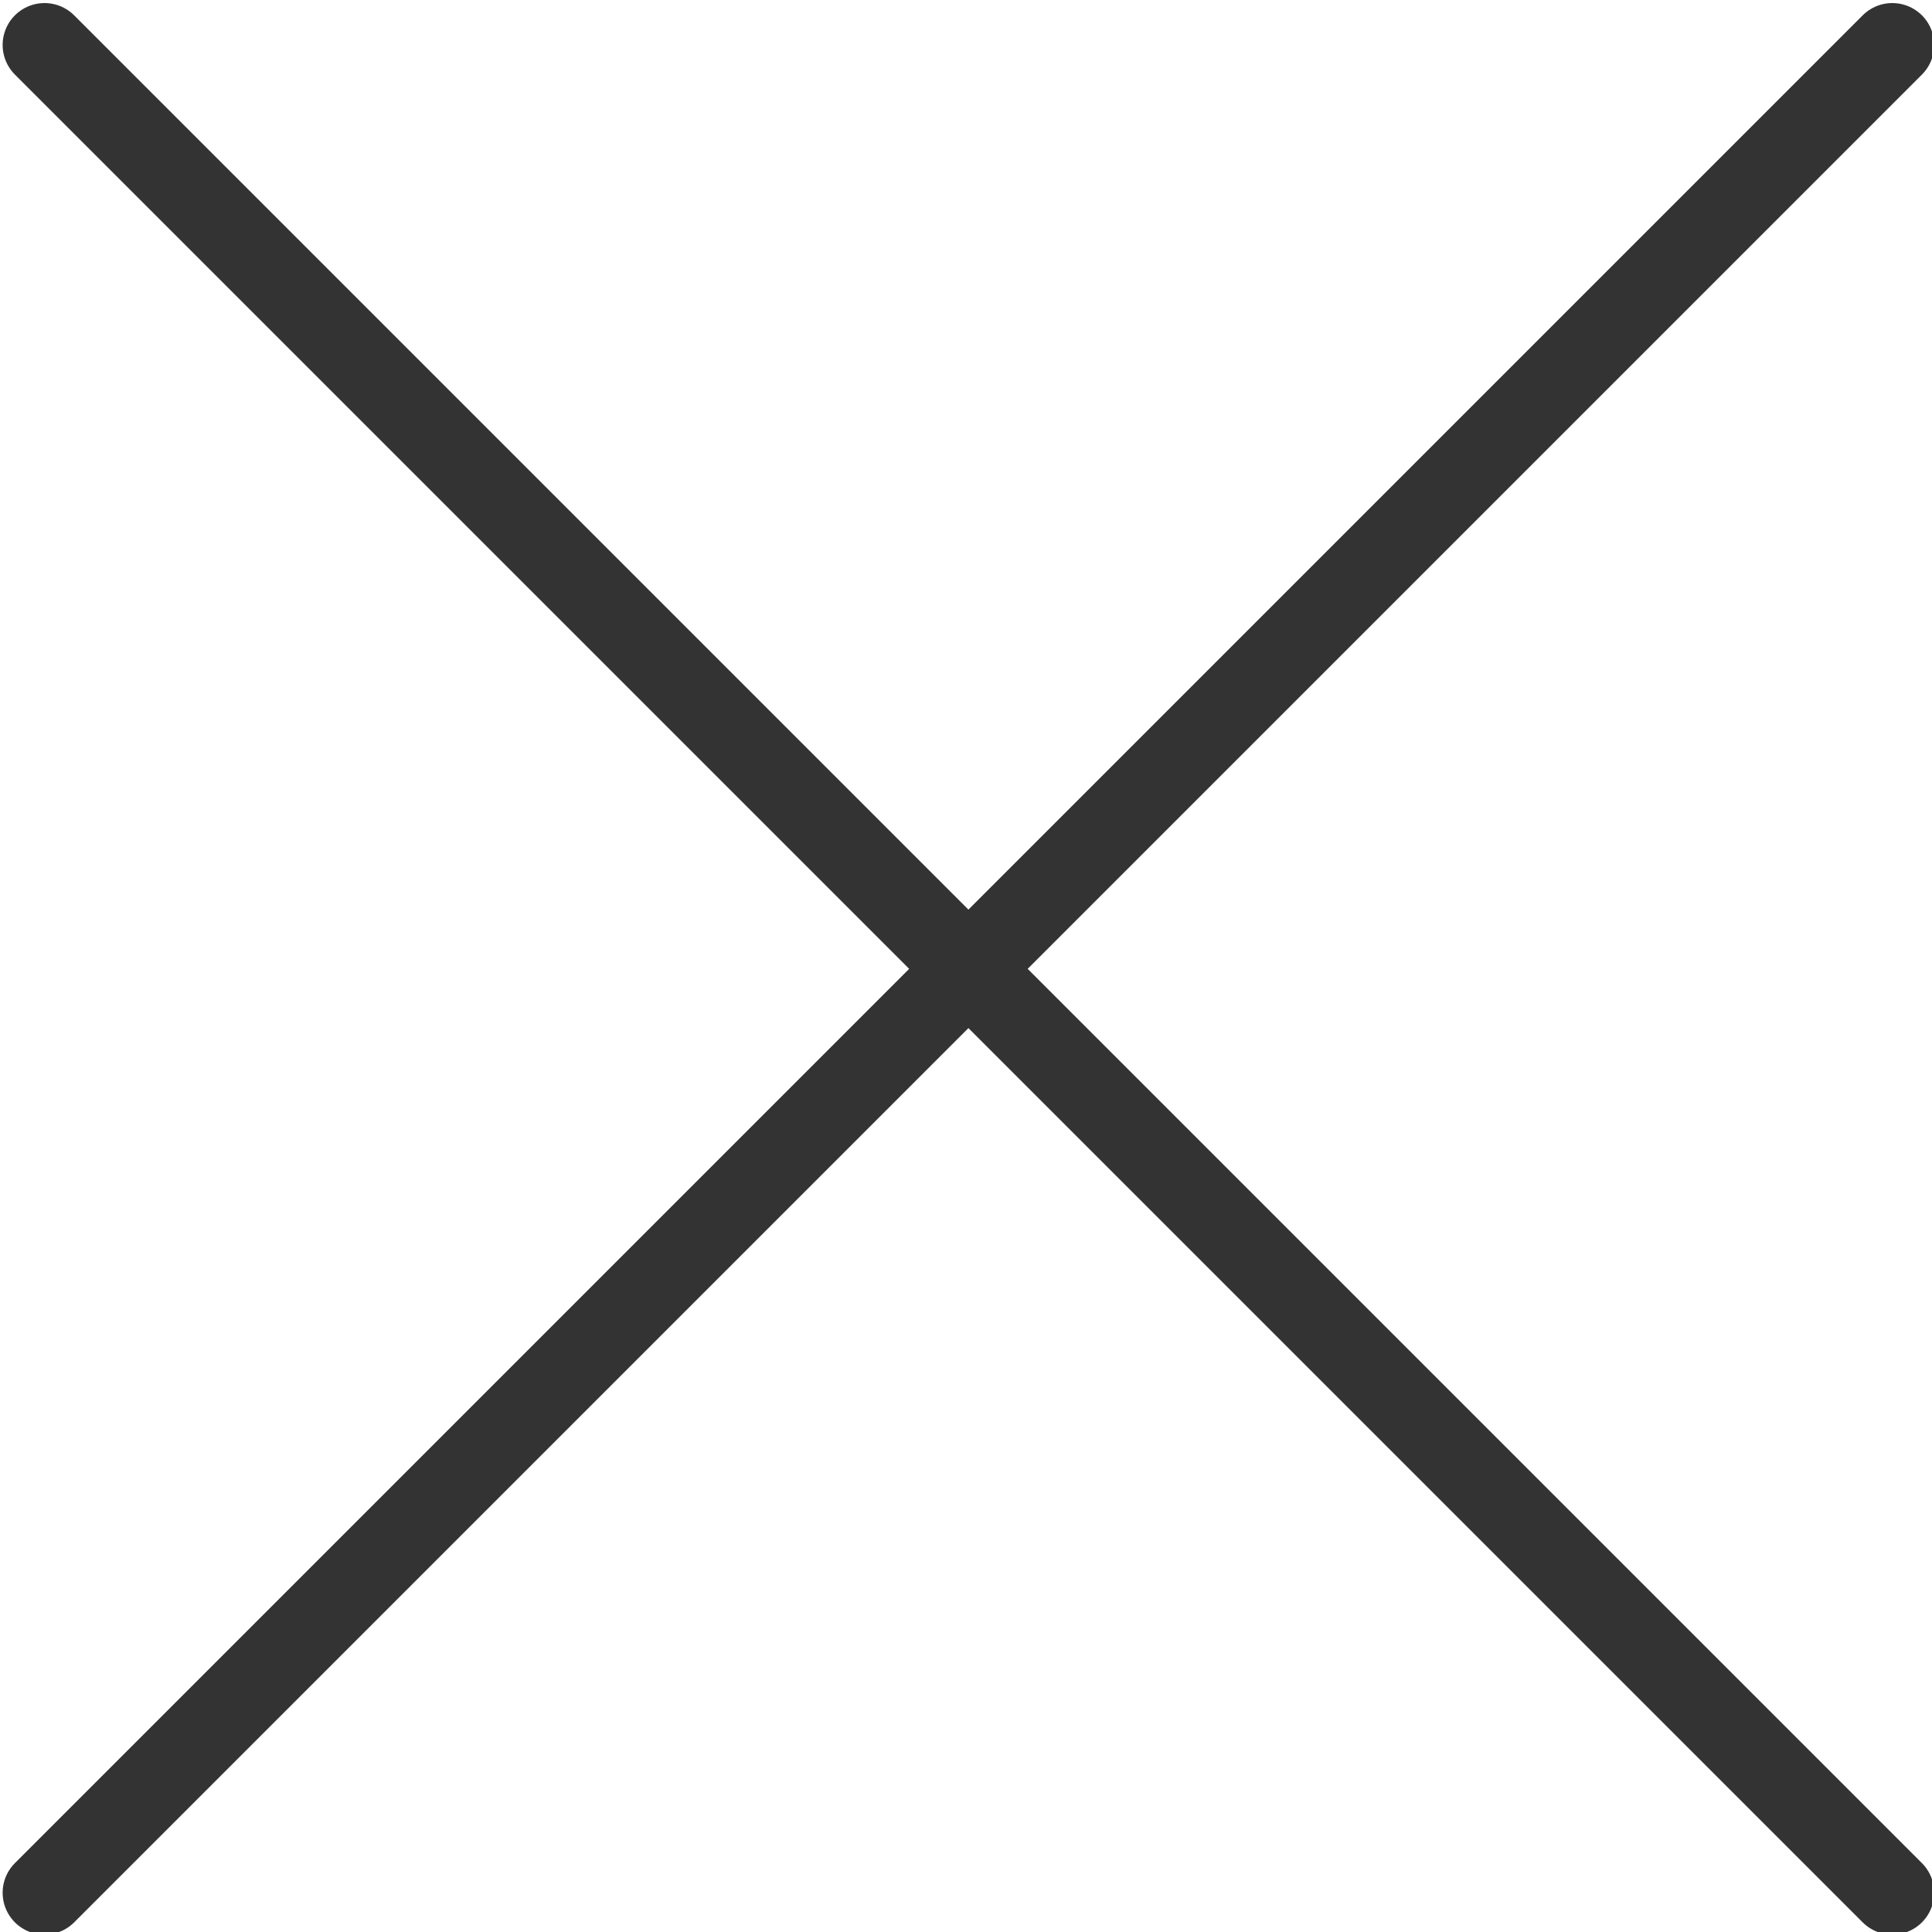 <?xml version="1.0" encoding="UTF-8" standalone="no"?>
<!-- Created with Inkscape (http://www.inkscape.org/) -->

<svg
   width="32"
   height="32"
   viewBox="0 0 8.467 8.467"
   version="1.1"
   id="svg5"
   inkscape:version="1.2 (dc2aedaf03, 2022-05-15)"
   sodipodi:docname="open_contact_card.svg"
   xmlns:inkscape="http://www.inkscape.org/namespaces/inkscape"
   xmlns:sodipodi="http://sodipodi.sourceforge.net/DTD/sodipodi-0.dtd"
   xmlns="http://www.w3.org/2000/svg"
   xmlns:svg="http://www.w3.org/2000/svg"
   xmlns:rdf="http://www.w3.org/1999/02/22-rdf-syntax-ns#"
   xmlns:cc="http://creativecommons.org/ns#"
   xmlns:dc="http://purl.org/dc/elements/1.1/">
  <title
     id="title1627">x icon</title>
  <sodipodi:namedview
     id="namedview7"
     pagecolor="#bfbfbf"
     bordercolor="#eeeeee"
     borderopacity="1"
     inkscape:showpageshadow="false"
     inkscape:pageopacity="0"
     inkscape:pagecheckerboard="true"
     inkscape:deskcolor="#333333"
     inkscape:document-units="px"
     showgrid="true"
     showguides="true"
     inkscape:zoom="6.2313785"
     inkscape:cx="-6.6598426"
     inkscape:cy="20.220245"
     inkscape:window-width="1365"
     inkscape:window-height="741"
     inkscape:window-x="0"
     inkscape:window-y="0"
     inkscape:window-maximized="1"
     inkscape:current-layer="layer1"
     inkscape:lockguides="false">
    <inkscape:grid
       type="xygrid"
       id="grid4422"
       originx="-31.63"
       originy="-48.204" />
    <sodipodi:guide
       position="78.566,-2.429"
       orientation="1,0"
       id="guide900"
       inkscape:locked="false" />
    <sodipodi:guide
       position="79.625,-2.54"
       orientation="1,0"
       id="guide902"
       inkscape:locked="false" />
  </sodipodi:namedview>
  <defs
     id="defs2" />
  <g
     inkscape:label="Capa 1"
     inkscape:groupmode="layer"
     id="layer1"
     transform="translate(-31.63,-48.204)">
    <g
       id="g965"
       inkscape:label="x"
       transform="matrix(6.557,0,0,6.557,-200.273,-284.052)"
       style="stroke-width:0.153">
      <path
         style="fill:none;stroke:#333333;stroke-width:0.056;stroke-linecap:round;stroke-linejoin:miter;stroke-dasharray:none;stroke-opacity:1"
         d="m 35.397,51.937 1.235,-1.235"
         id="path4511" />
      <path
         style="fill:none;stroke:#333333;stroke-width:0.056;stroke-linecap:round;stroke-linejoin:miter;stroke-dasharray:none;stroke-opacity:1"
         d="m 35.397,50.702 1.235,1.235"
         id="path4791" />
    </g>
  </g>
</svg>
